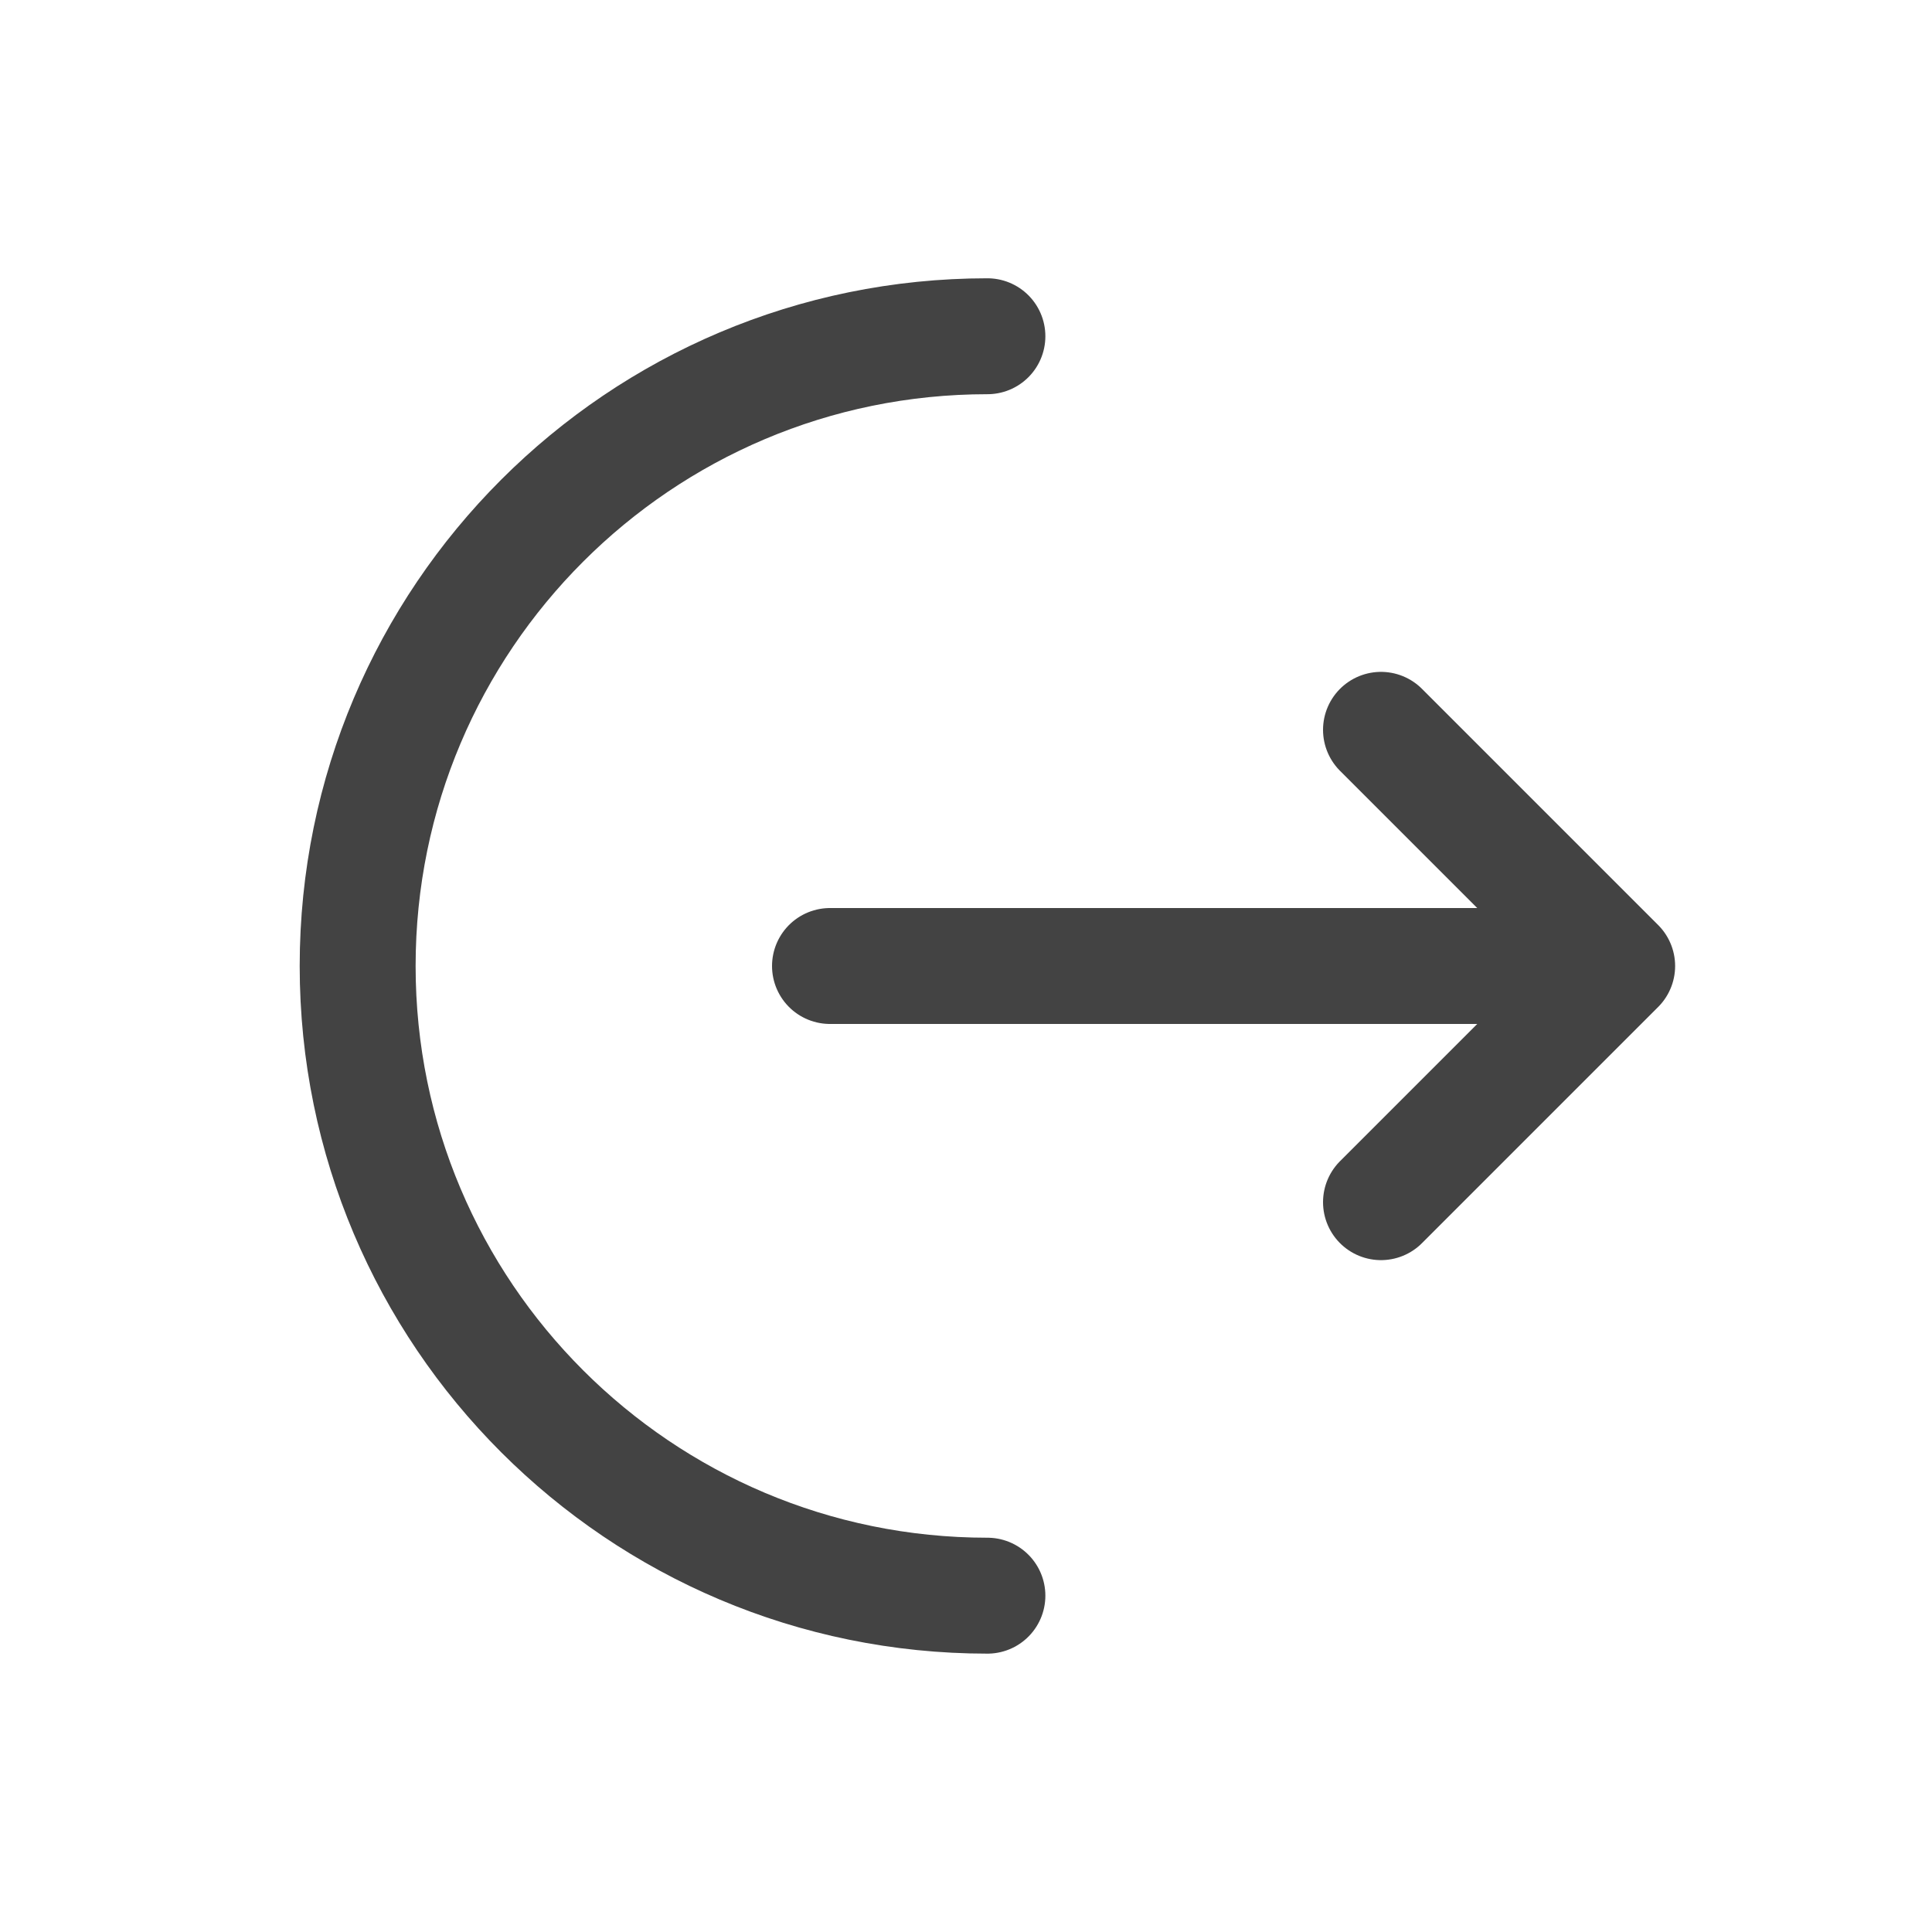 <svg width="25" height="25" viewBox="0 0 25 25" fill="none" xmlns="http://www.w3.org/2000/svg">
<path d="M12.777 20.648C8.277 20.648 4.628 17 4.628 12.5C4.628 8 8.277 4.351 12.777 4.351" stroke="#434343" stroke-width="1.5" stroke-linecap="round"/>
<path d="M10.74 12.5H20.926M20.926 12.5L17.87 9.444M20.926 12.5L17.87 15.556" stroke="#434343" stroke-width="1.5" stroke-linecap="round" stroke-linejoin="round"/>
</svg>

